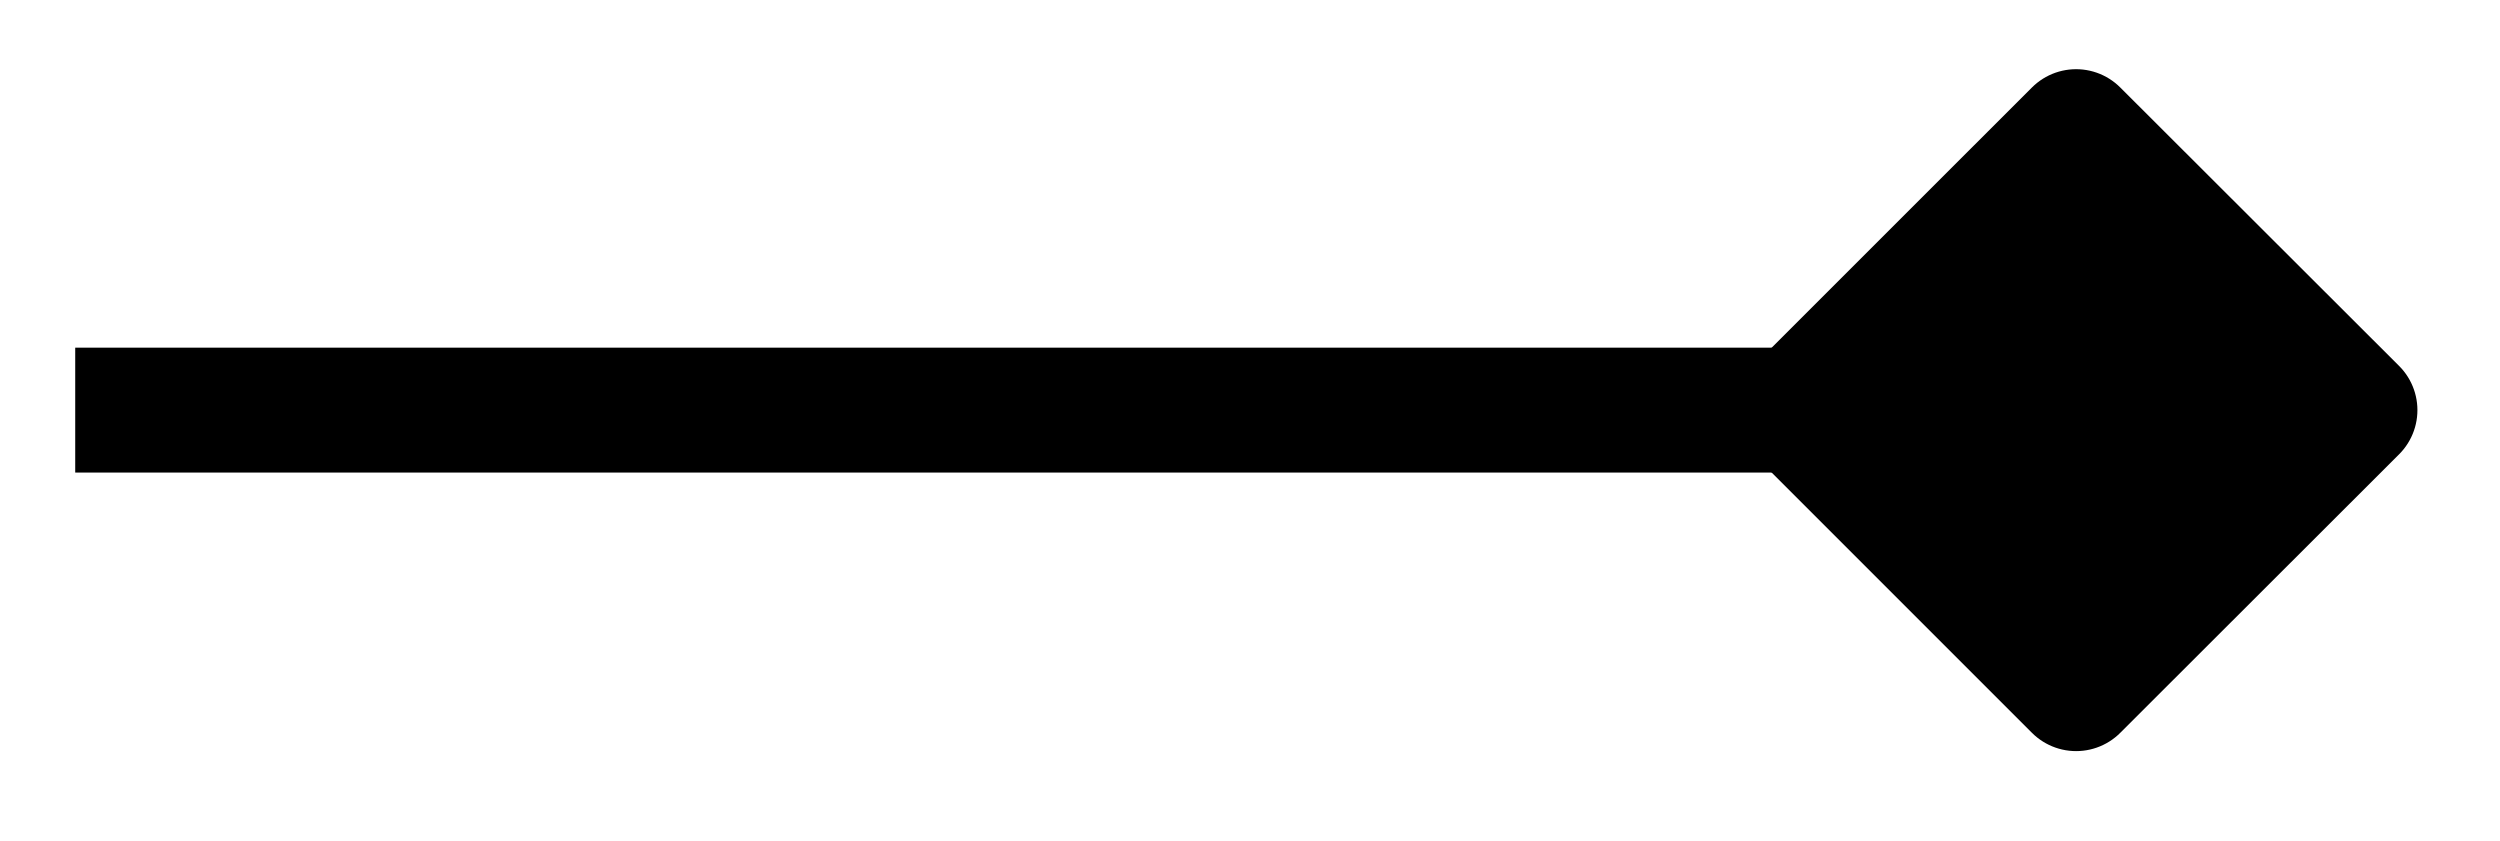 <svg xmlns="http://www.w3.org/2000/svg" width="31.906" height="10.73"><path fill="none" stroke="#000" stroke-miterlimit="10" stroke-width="1.594" d="M.96 5.234h21.981"/><path stroke="#000" stroke-linejoin="round" stroke-miterlimit="10" stroke-width="1.594" d="M30.055 5.234 26.496 1.68l-3.555 3.554 3.555 3.555Zm0 0"/></svg>